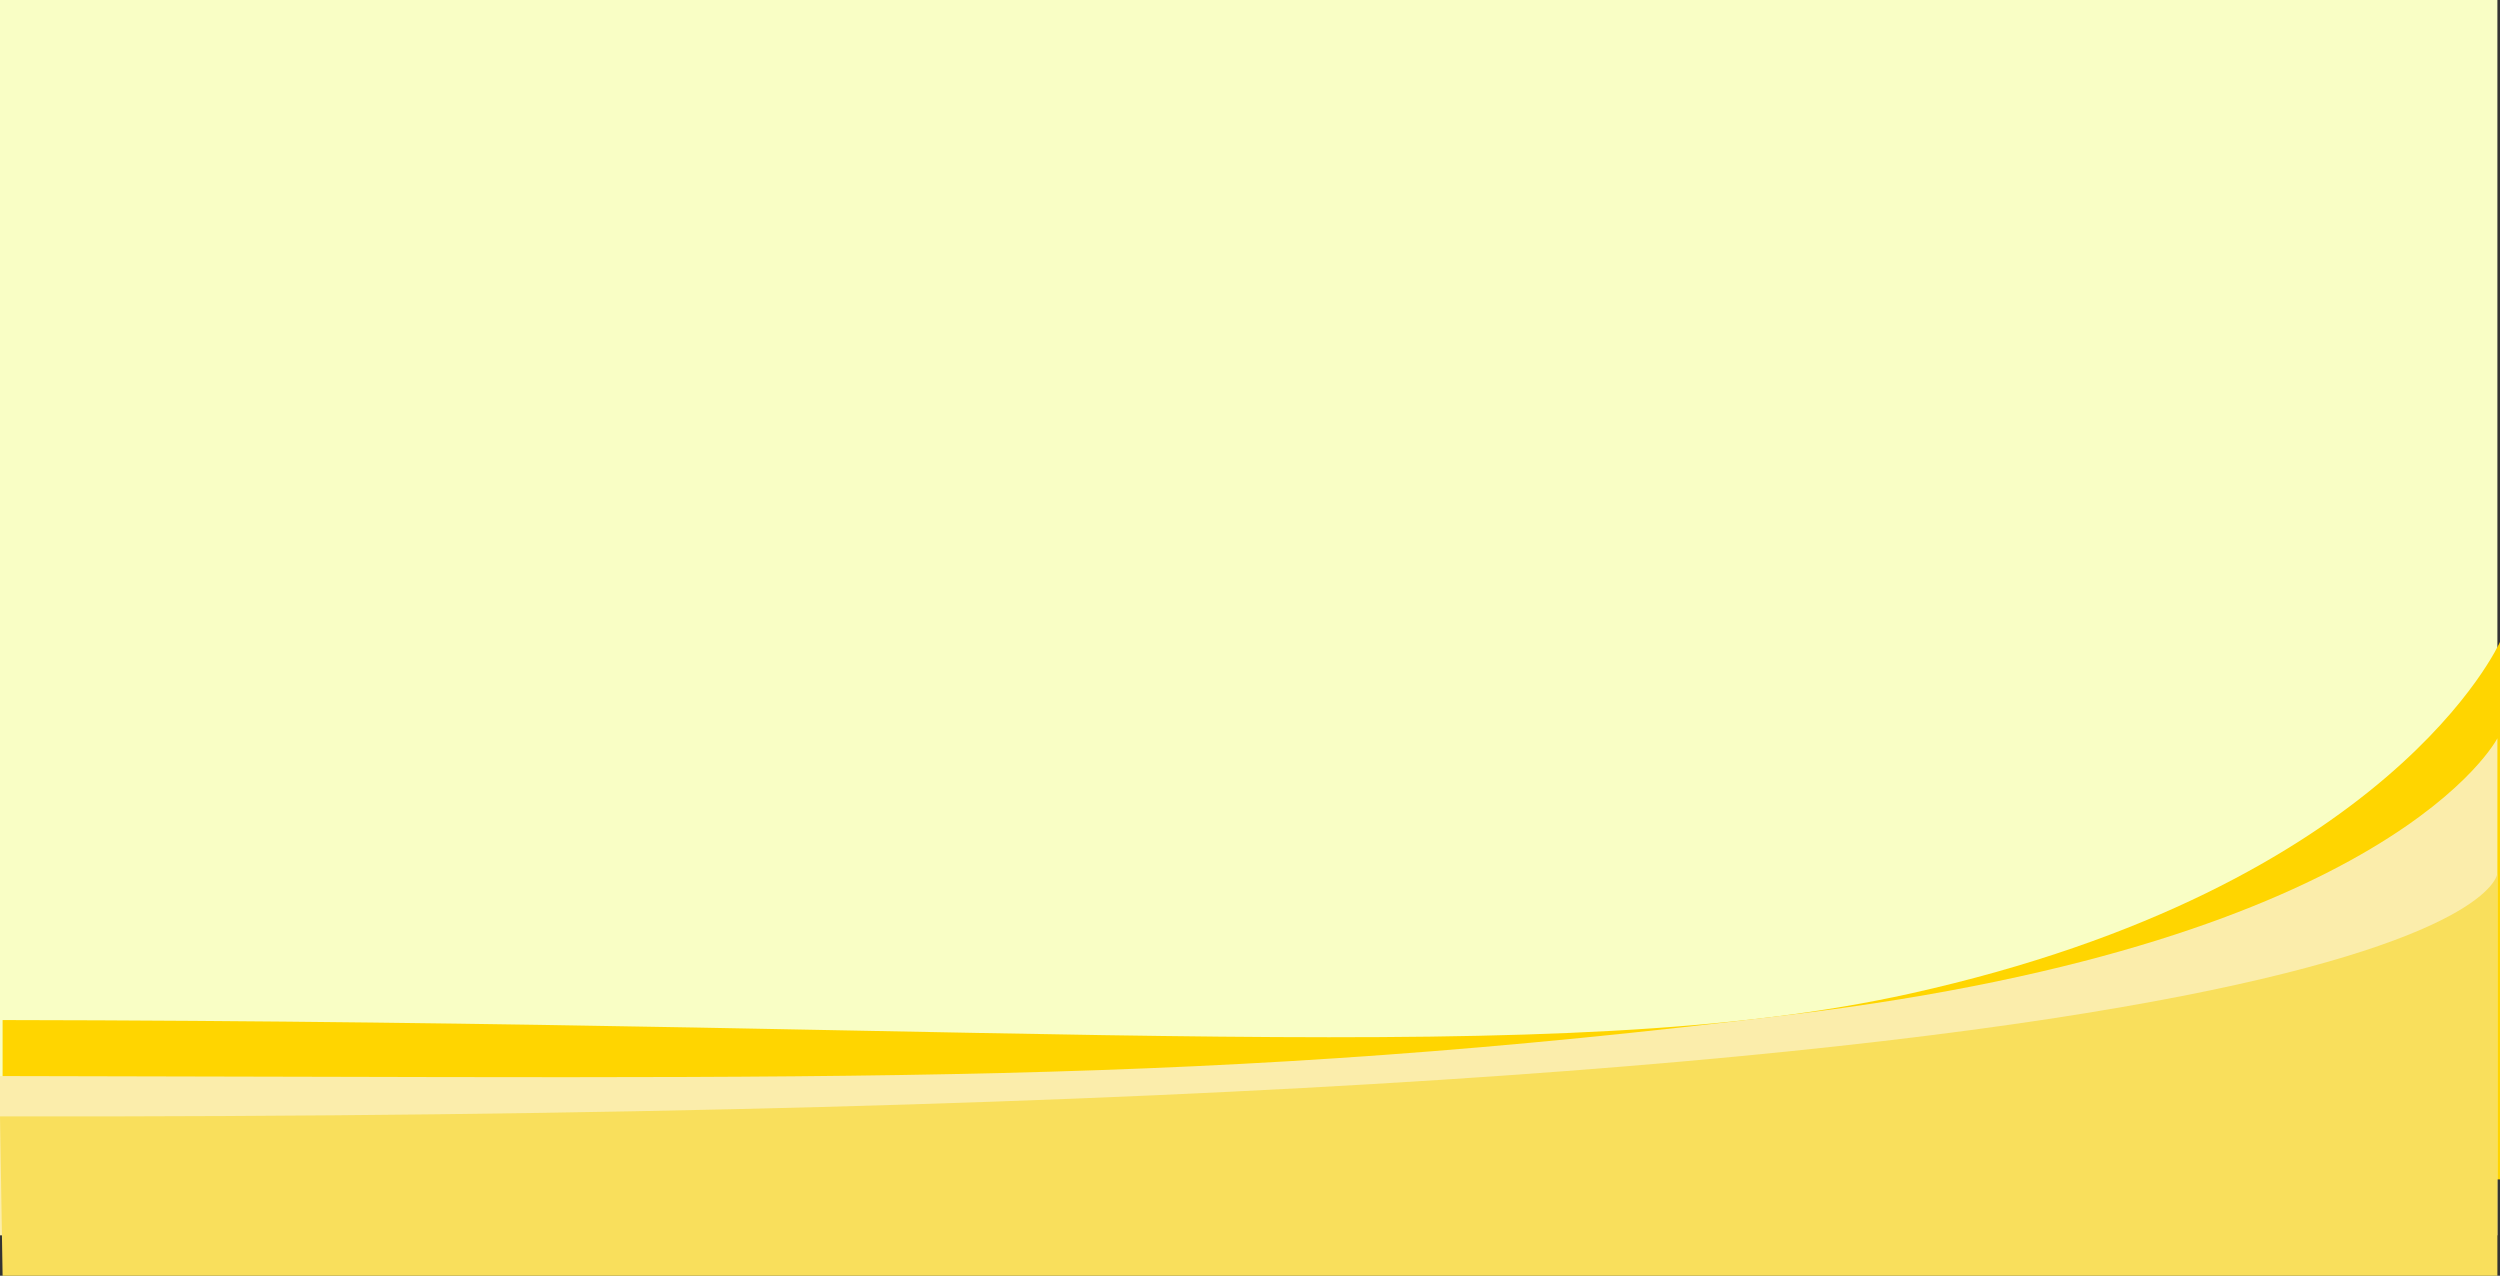 <svg xmlns="http://www.w3.org/2000/svg" width="1920" height="979.758" viewBox="0 0 1920 979.758">
  <rect x="0" y="0" width="1920" height="979.758" fill="#333333" stroke="none"/>
  <g id="bg-hero" transform="translate(6 -101)">
    <rect id="bg" width="1918" height="855" transform="translate(-6 101)" fill="#f9fec5"/>
    <g id="Group_3" data-name="Group 3" transform="translate(-6 594)">
      <path id="Path_3" data-name="Path 3" d="M-9.091,968.561c808.755,1.158,1195.361,39.614,1465.322-20.409,369.539-82.163,452.678-270,452.678-270v412.758h-1918Z" transform="translate(11.091 -678.152)" fill="#ffd500" style="mix-blend-mode: soft-light;isolation: isolate"/>
      <path id="Path_2" data-name="Path 2" d="M-9.091,968.561c674.92.966,917.106,8.591,1377.607-47.409s540.393-212,540.393-212v381.758h-1918Z" transform="translate(9.091 -635.152)" fill="#fbedab" style="mix-blend-mode: color-burn;isolation: isolate"/>
      <path id="Path_1" data-name="Path 1" d="M-11.091,968.561c1909.967,2.737,1918-186.743,1918-186.743v309.091h-1916Z" transform="translate(11.091 -604.152)" fill="#f9df5c"/>
    </g>
  </g>
</svg>
